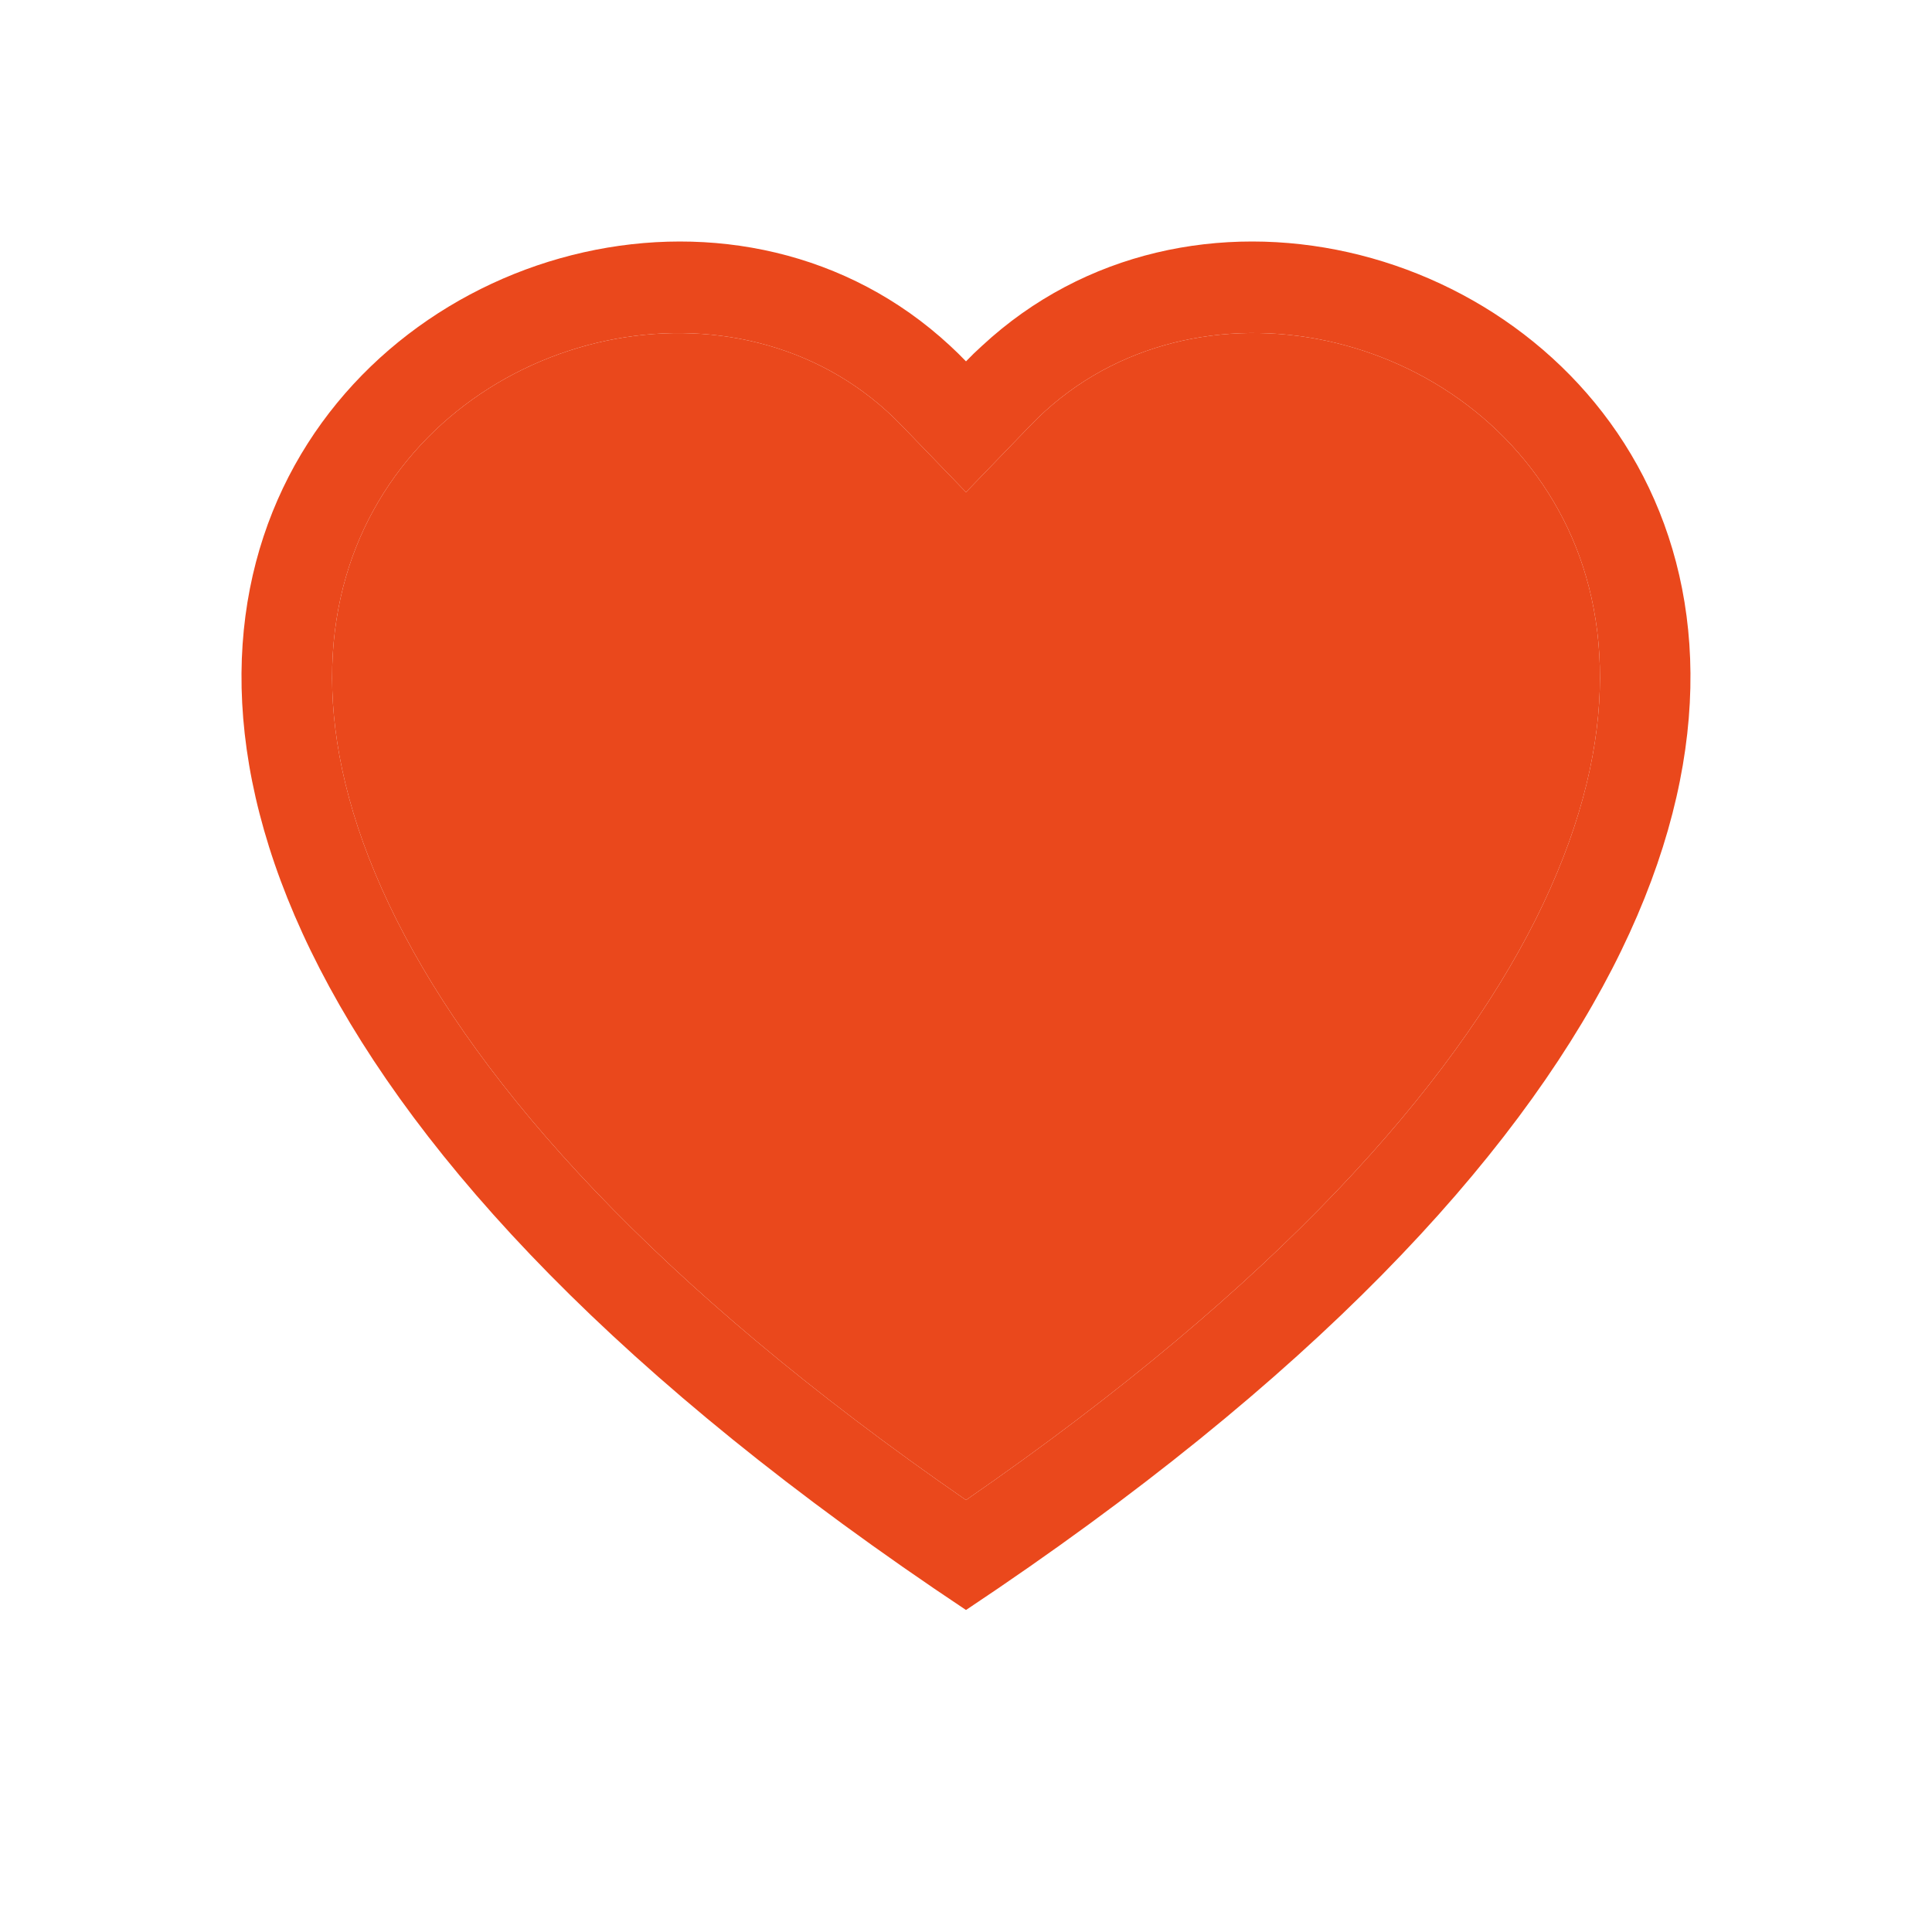 <svg width="24" height="24" viewBox="0 0 24 24" fill="none" xmlns="http://www.w3.org/2000/svg">
<path d="M12 6.114L11.194 5.279C9.3 3.319 5.828 3.995 4.575 6.46C3.987 7.62 3.854 9.293 4.928 11.43C5.963 13.487 8.117 15.951 12 18.634C15.884 15.951 18.036 13.487 19.072 11.43C20.146 9.292 20.015 7.62 19.425 6.46C18.172 3.995 14.7 3.317 12.807 5.278L12 6.114ZM12 20C-5.25 8.517 6.689 -0.445 11.802 4.295C11.87 4.358 11.936 4.422 12 4.489C12.064 4.422 12.13 4.358 12.198 4.297C17.31 -0.448 29.25 8.516 12 20Z" fill="#EA481C"/>
<path d="M12 6.114L11.194 5.279C9.3 3.319 5.828 3.995 4.575 6.46C3.987 7.62 3.854 9.293 4.928 11.43C5.963 13.487 8.117 15.951 12 18.634C15.884 15.951 18.036 13.487 19.072 11.43C20.146 9.292 20.015 7.62 19.425 6.46C18.172 3.995 14.7 3.317 12.807 5.278L12 6.114Z" fill="#EA481C"/>
</svg>

